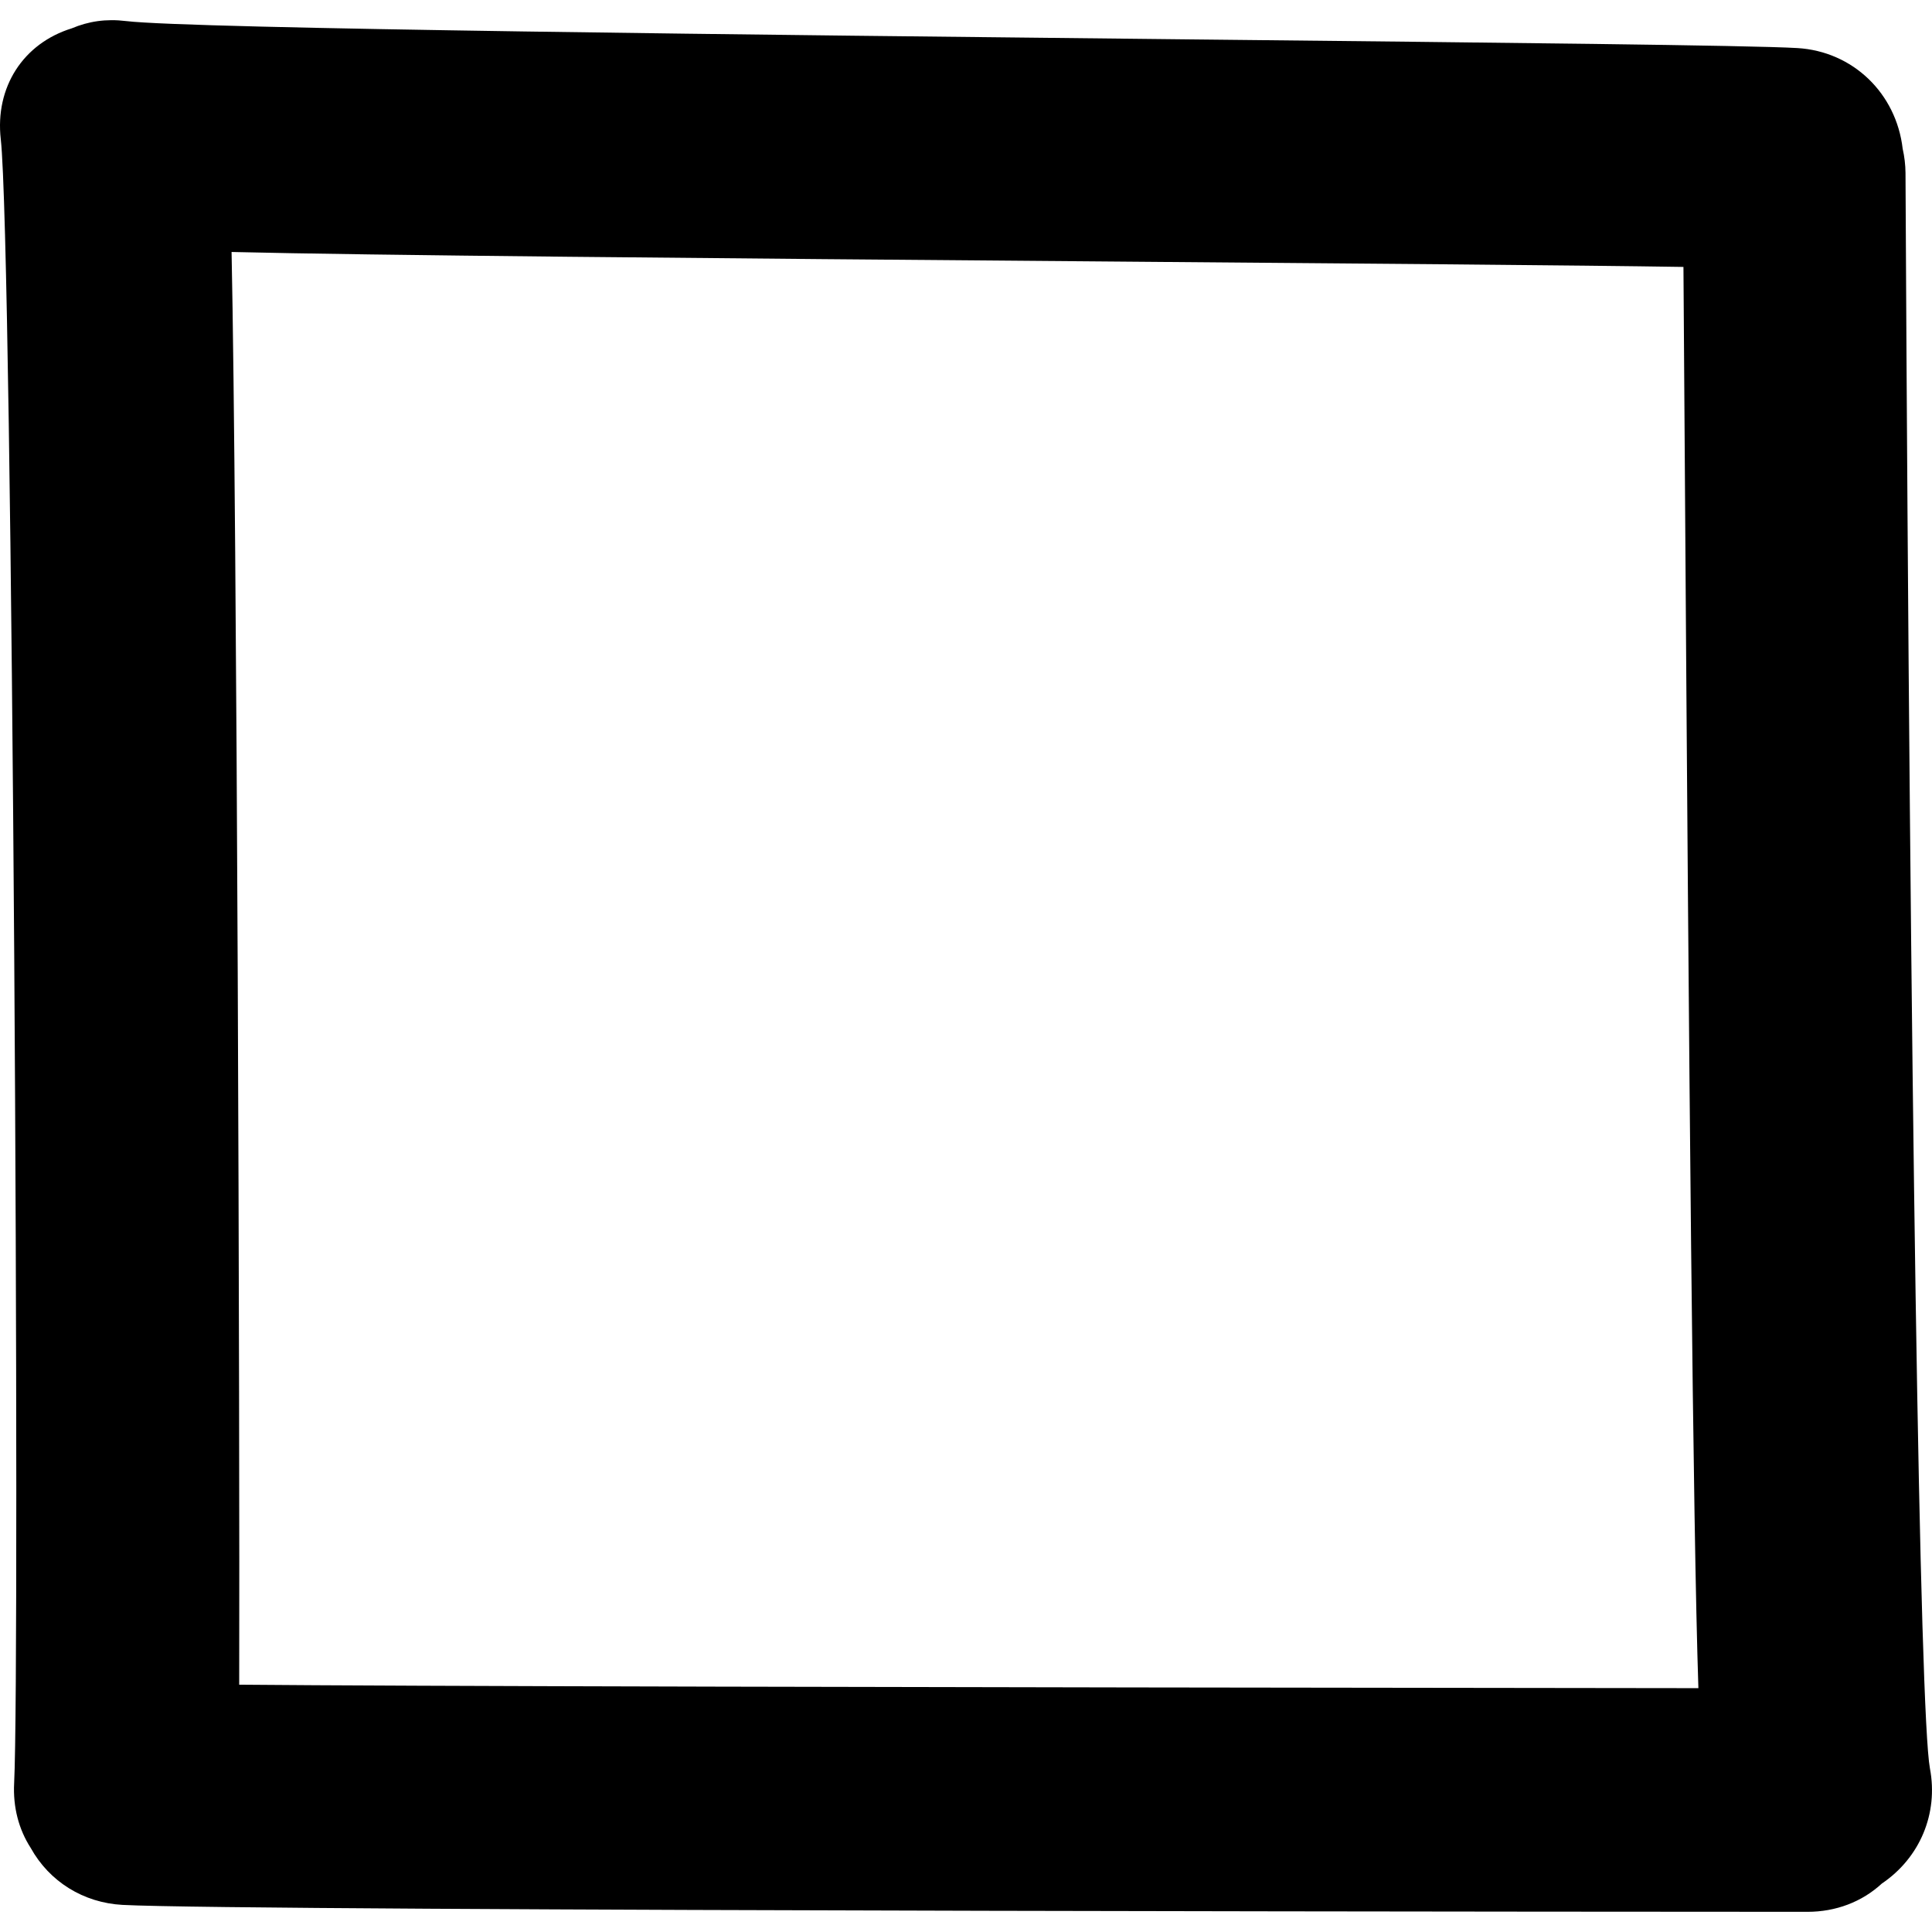 <?xml version="1.0" encoding="iso-8859-1"?>
<!-- Generator: Adobe Illustrator 16.0.0, SVG Export Plug-In . SVG Version: 6.00 Build 0)  -->
<!DOCTYPE svg PUBLIC "-//W3C//DTD SVG 1.1//EN" "http://www.w3.org/Graphics/SVG/1.1/DTD/svg11.dtd">
<svg version="1.1" id="Capa_1" xmlns="http://www.w3.org/2000/svg" xmlns:xlink="http://www.w3.org/1999/xlink" x="0px" y="0px"
	 width="414.951px" height="414.951px" viewBox="0 0 414.951 414.951" style="enable-background:new 0 0 414.951 414.951;"
	 xml:space="preserve">
<g>
	<g>
		<path d="M409.275,40.212l-0.015-3.093c-0.016-1.727-0.219-3.433-0.609-5.18c-1.387-11.913-10.71-20.913-22.628-21.617
			c-10.115-0.597-63.378-1.158-130.818-1.866C164.814,7.499,41.021,6.194,27.091,4.526c-4.331-0.531-8.097,0.051-11.669,1.559
			C4.992,9.31-1.101,18.711,0.166,29.901C2.74,52.587,4.342,356.907,3.037,383.013c-0.261,5.099,0.973,9.877,3.567,13.894
			c4.004,7.216,11.298,11.766,19.712,12.223c25.766,1.401,348.164,1.483,361.875,1.488h0.005c6.129,0,11.725-2.144,15.985-6.073
			c8.146-5.505,12.177-15,10.323-24.74C412.312,368.008,410.255,234.711,409.275,40.212z M49.737,54.12
			c29.879,0.724,99.939,1.333,190.549,2.062c50.606,0.409,99.025,0.795,121.282,1.148c0.076,9.666,0.173,24.128,0.289,41.469
			c0.899,134.201,1.742,228.112,2.92,263.78l-7.713-0.01c-168.45-0.173-270.928-0.422-305.689-0.736
			C51.524,307.555,50.928,111.085,49.737,54.12z"/>
	</g>
</g>
<g>
</g>
<g>
</g>
<g>
</g>
<g>
</g>
<g>
</g>
<g>
</g>
<g>
</g>
<g>
</g>
<g>
</g>
<g>
</g>
<g>
</g>
<g>
</g>
<g>
</g>
<g>
</g>
<g>
</g>
</svg>
